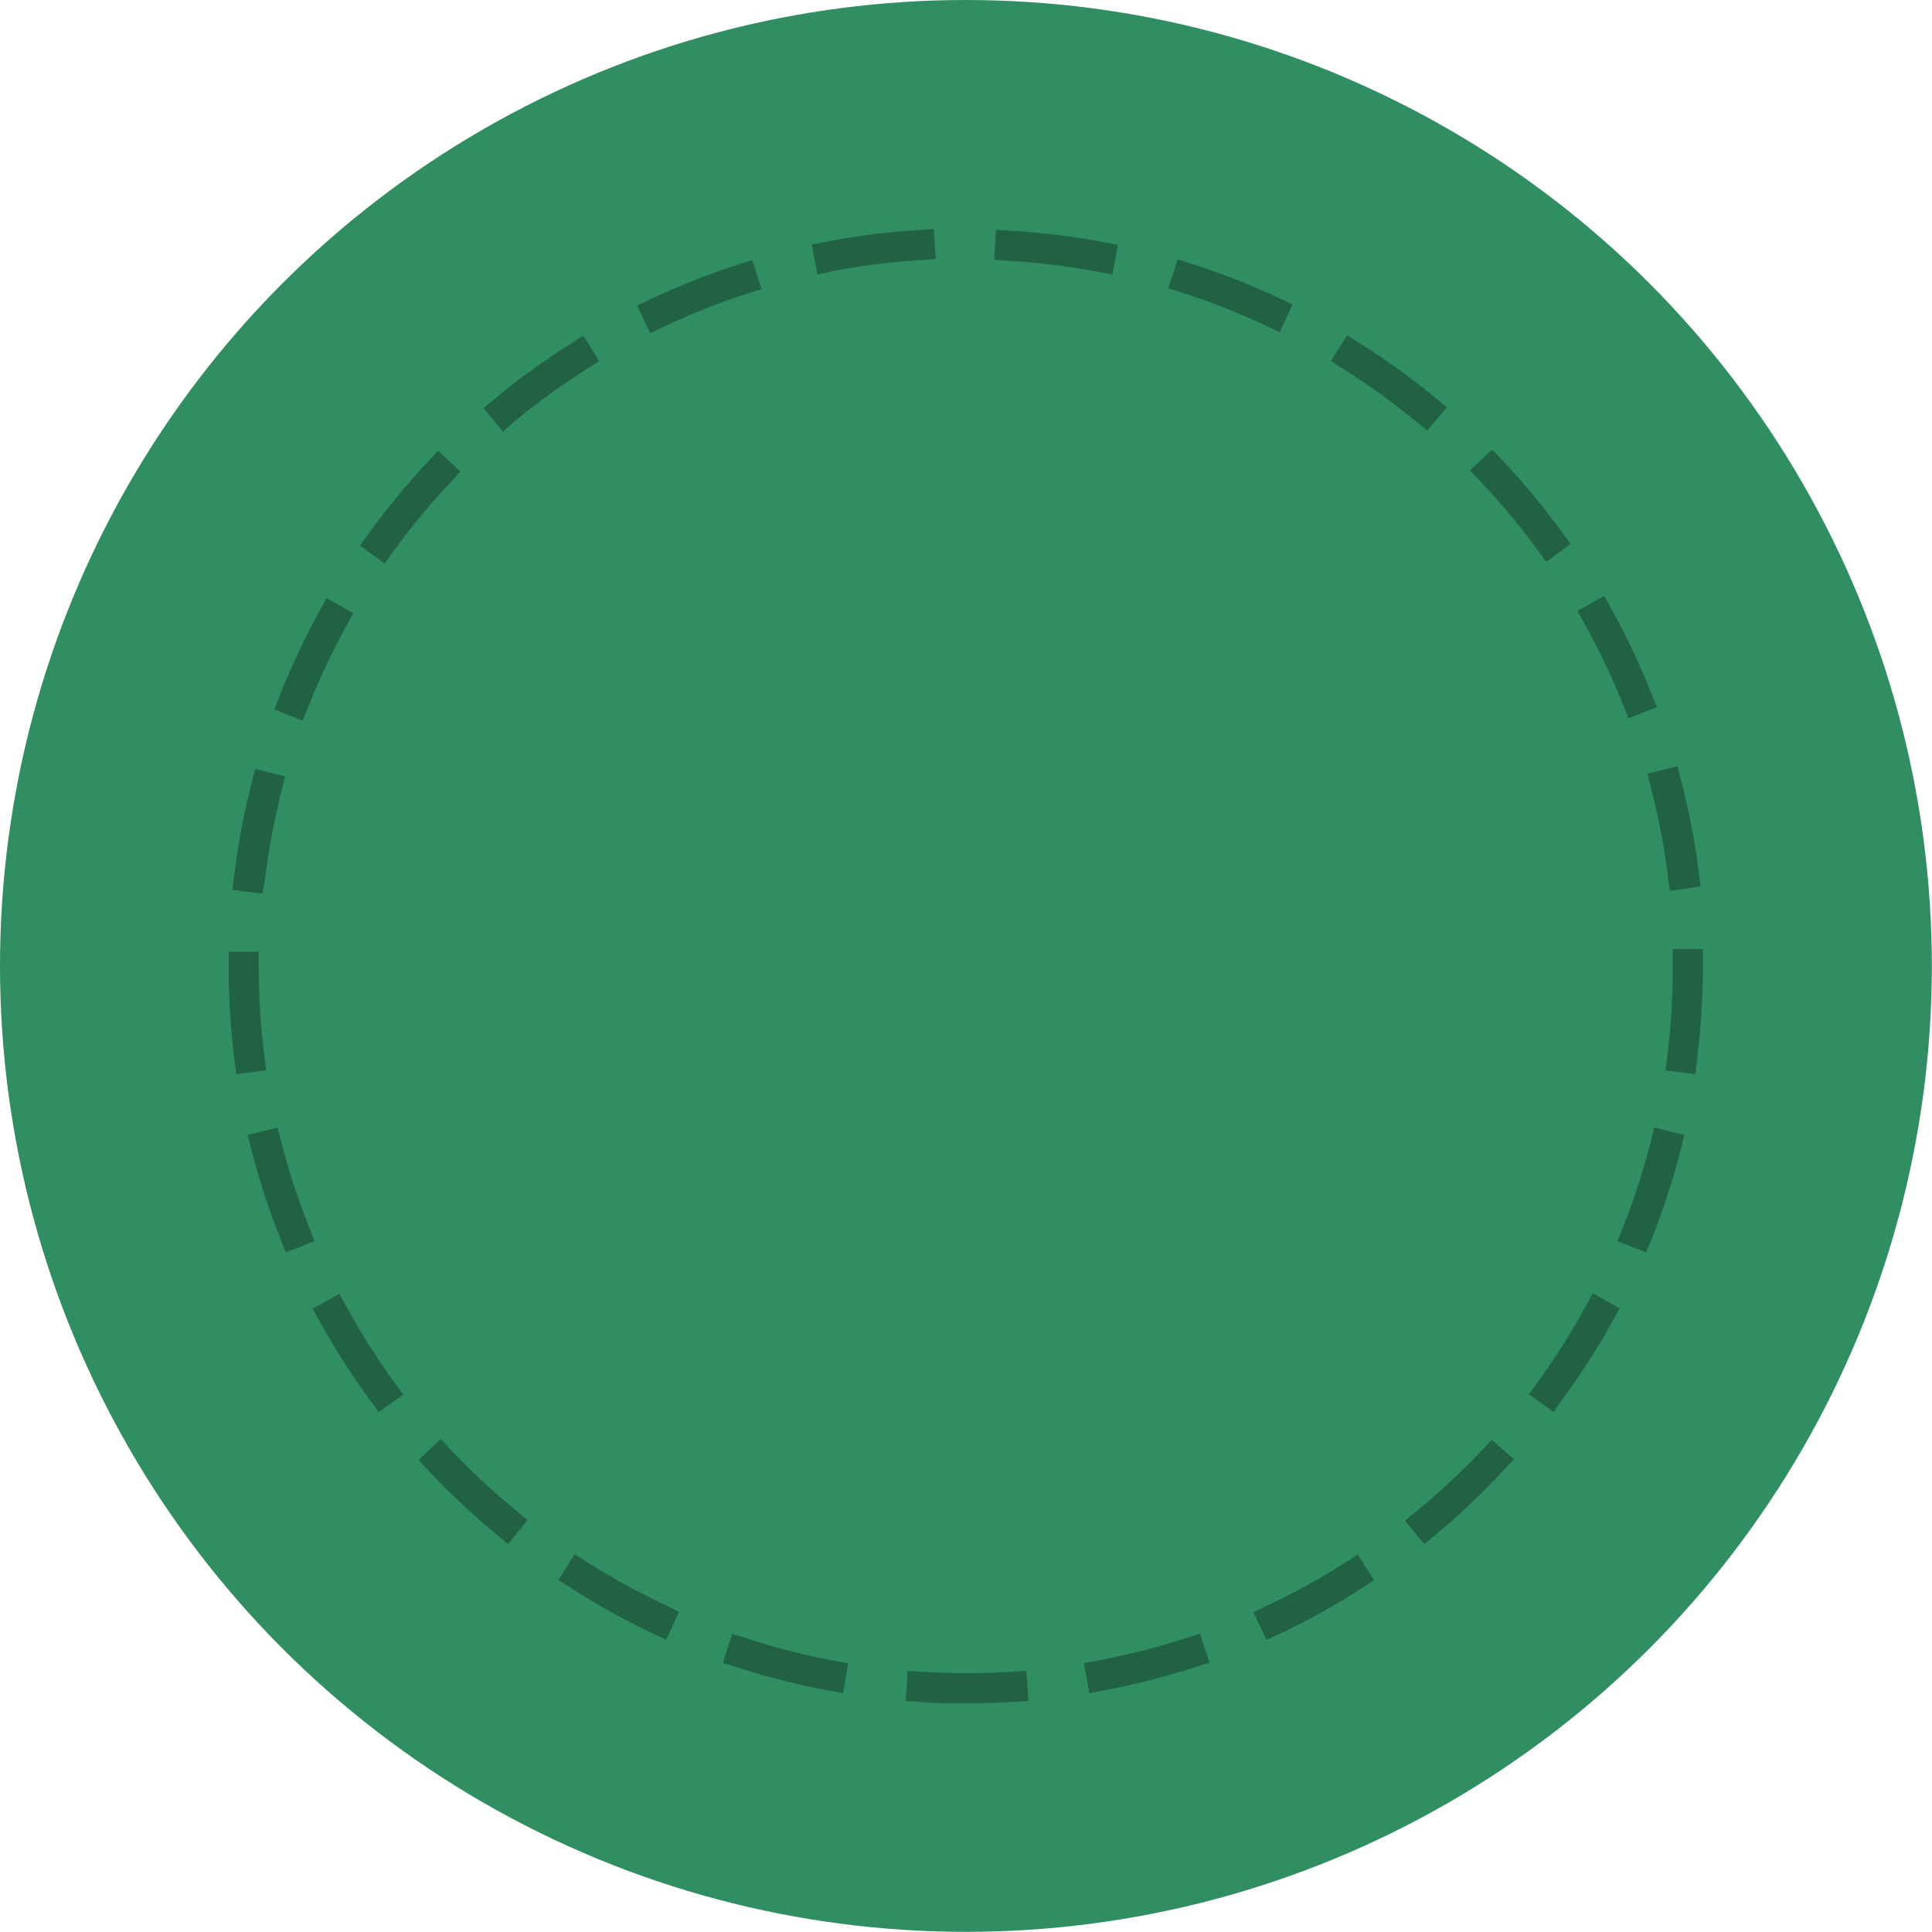 <svg xmlns="http://www.w3.org/2000/svg" viewBox="0 0 128.43 128.43"><defs><style>.cls-1{fill:#308e62;}.cls-2{fill:#226244;}</style></defs><g id="Layer_2" data-name="Layer 2"><g id="Layer_1-2" data-name="Layer 1"><circle class="cls-1" cx="64.21" cy="64.21" r="64.21"/><path class="cls-2" d="M64.21,113.23c-1,0-2,0-3-.09l-1-.07.12-2,1,.06a48.39,48.39,0,0,0,5.9,0l1-.06.13,2-1,.06C66.29,113.2,65.25,113.23,64.21,113.23Zm-8.16-.67-1-.19a48.79,48.79,0,0,1-6-1.52l-1-.31.62-1.93,1,.31a44.66,44.66,0,0,0,5.71,1.46l1,.19Zm16.37,0-.37-2,1-.19a47,47,0,0,0,5.72-1.46l1-.31.63,1.92-1,.32a48.64,48.64,0,0,1-6,1.52ZM44.28,109l-.91-.43a48.86,48.86,0,0,1-5.4-3l-.85-.54,1.08-1.71.86.54a47.23,47.23,0,0,0,5.17,2.84l.91.44Zm39.91,0-.87-1.83.92-.44a46.19,46.19,0,0,0,5.16-2.84l.86-.55,1.08,1.71-.85.55a50.42,50.42,0,0,1-5.39,3Zm-50.42-6.35L33,102a51,51,0,0,1-4.49-4.21l-.69-.74,1.47-1.39.7.74a46.91,46.91,0,0,0,4.3,4l.78.65Zm60.91,0-1.29-1.56.78-.64a48.33,48.33,0,0,0,4.3-4l.69-.74L100.64,97l-.69.74A49.79,49.79,0,0,1,95.46,102ZM25.17,93.87l-.59-.82a48.35,48.35,0,0,1-3.31-5.18L20.78,87l1.78-1,.49.89a46.86,46.86,0,0,0,3.16,5l.6.82Zm78.11,0-1.64-1.19.59-.82a47.08,47.08,0,0,0,3.17-5l.49-.89,1.77,1-.48.89A48.49,48.49,0,0,1,103.87,93ZM19,83.25l-.38-.94a50.05,50.05,0,0,1-1.9-5.86l-.26-1,2-.5.25,1a45.93,45.93,0,0,0,1.83,5.61l.37.94Zm90.41,0-1.89-.75.38-.94a47.67,47.67,0,0,0,1.82-5.61l.25-1,2,.5-.25,1a50.05,50.05,0,0,1-1.9,5.86ZM15.71,71.41l-.13-1a50.23,50.23,0,0,1-.38-6.14v-1h2v1a48,48,0,0,0,.37,5.88l.13,1Zm97,0-2-.25.13-1a48.13,48.13,0,0,0,.36-5.89V63.09h2v1.12a50.11,50.11,0,0,1-.38,6.14Zm-95.26-12-2-.25.12-1a49.61,49.61,0,0,1,1.14-6.05l.25-1,2,.5-.25,1a47.41,47.41,0,0,0-1.09,5.8ZM111,59.22l-.13-1a45.16,45.16,0,0,0-1.11-5.79l-.25-1,2-.5.25,1a46,46,0,0,1,1.16,6l.13,1ZM20.12,47.91l-1.89-.75.37-.94a51.41,51.41,0,0,1,2.62-5.57l.49-.89,1.78,1-.49.89A46.34,46.34,0,0,0,20.49,47Zm88.13-.15-.37-.94a46.34,46.34,0,0,0-2.53-5.33l-.49-.88,1.78-1,.49.89a47.82,47.82,0,0,1,2.63,5.56l.38.94ZM25.56,37.46l-1.63-1.19.59-.82a49.42,49.42,0,0,1,3.92-4.75l.69-.74,1.48,1.39-.69.74a46.8,46.8,0,0,0-3.76,4.55Zm77.22-.12-.6-.82A48,48,0,0,0,98.41,32l-.7-.73,1.48-1.39.69.73a49.5,49.5,0,0,1,3.94,4.74l.59.81ZM33.43,28.69l-1.29-1.56.78-.65a50.46,50.46,0,0,1,5-3.62l.85-.55L39.83,24l-.85.55A47.56,47.56,0,0,0,34.21,28Zm61.45-.09L94.1,28a46.48,46.48,0,0,0-4.78-3.46L88.47,24l1.08-1.72.86.55a48.92,48.92,0,0,1,5,3.61l.78.64ZM43.22,22.15l-.86-1.84.91-.43A49.31,49.31,0,0,1,49,17.61l1-.32.63,1.93-1,.31a47,47,0,0,0-5.48,2.18Zm41.85-.07-.92-.43a47.79,47.79,0,0,0-5.49-2.17l-1-.31.63-1.93,1,.32A47,47,0,0,1,85,19.81l.92.43ZM54.34,18.25l-.38-2,1-.19a50,50,0,0,1,6.11-.77l1-.07.13,2-1,.07a45.78,45.78,0,0,0-5.86.74Zm19.6,0-1-.19a47.68,47.68,0,0,0-5.85-.72l-1-.06.12-2,1,.06a48.09,48.09,0,0,1,6.11.75l1,.19Z"/></g></g></svg>